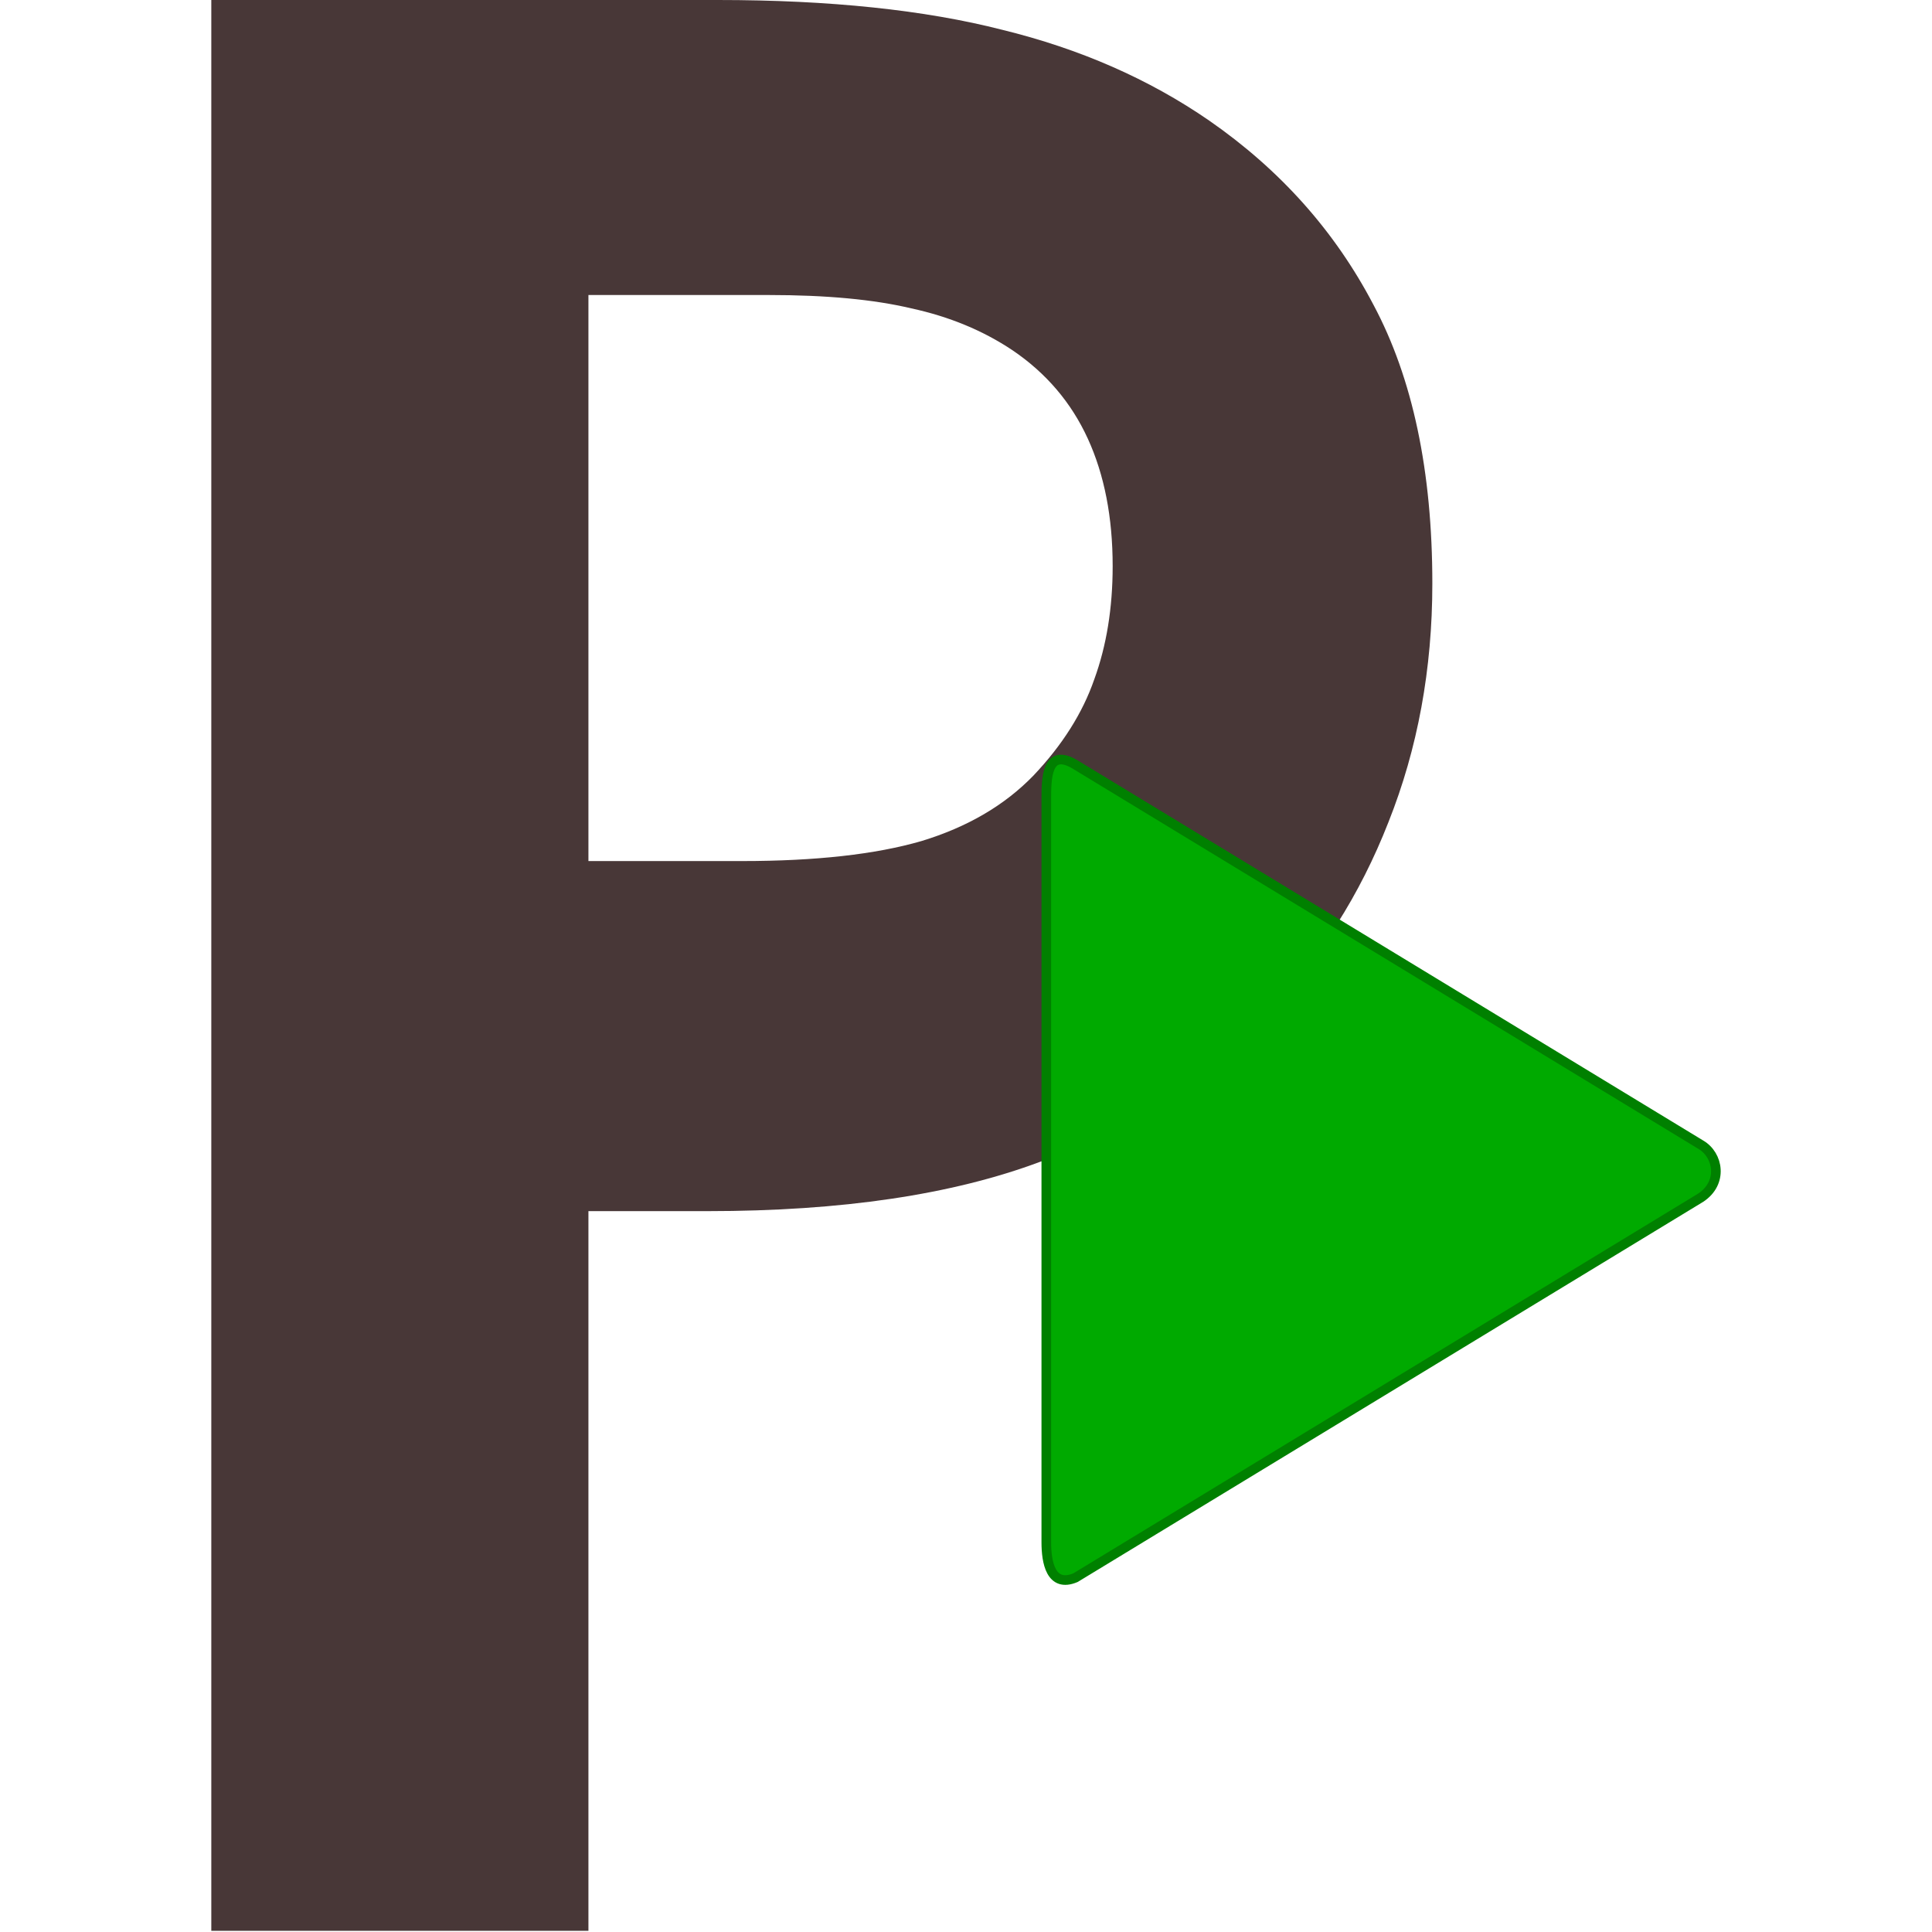 <?xml version="1.0" encoding="UTF-8" standalone="no"?>
<!-- Created with Inkscape (http://www.inkscape.org/) -->

<svg
   width="256"
   height="256"
   viewBox="0 0 67.733 67.733"
   version="1.1"
   id="svg5"
   sodipodi:docname="icon.svg"
   inkscape:version="1.1 (c68e22c387, 2021-05-23)"
   inkscape:export-filename="D:\Projects\c#\ProjectRunner\ProjectRunner.Desktop\Resources\icon.png"
   inkscape:export-xdpi="96"
   inkscape:export-ydpi="96"
   xmlns:inkscape="http://www.inkscape.org/namespaces/inkscape"
   xmlns:sodipodi="http://sodipodi.sourceforge.net/DTD/sodipodi-0.dtd"
   xmlns="http://www.w3.org/2000/svg"
   xmlns:svg="http://www.w3.org/2000/svg">
  <sodipodi:namedview
     id="namedview7"
     pagecolor="#ffffff"
     bordercolor="#111111"
     borderopacity="1"
     inkscape:pageshadow="0"
     inkscape:pageopacity="0"
     inkscape:pagecheckerboard="1"
     inkscape:document-units="mm"
     showgrid="false"
     units="px"
     inkscape:snap-global="true"
     showguides="true"
     inkscape:guide-bbox="true"
     inkscape:zoom="2.8284271"
     inkscape:cx="-13.258252"
     inkscape:cy="136.11805"
     inkscape:window-width="3840"
     inkscape:window-height="2050"
     inkscape:window-x="-12"
     inkscape:window-y="-12"
     inkscape:window-maximized="1"
     inkscape:current-layer="layer1">
    <sodipodi:guide
       position="0,67.733"
       orientation="0,1"
       id="guide9"
       inkscape:label=""
       inkscape:locked="false"
       inkscape:color="rgb(0,0,255)" />
    <sodipodi:guide
       position="0,67.733"
       orientation="-1,0"
       id="guide11"
       inkscape:label=""
       inkscape:locked="false"
       inkscape:color="rgb(0,0,255)" />
    <sodipodi:guide
       position="67.733,0"
       orientation="-1,0"
       id="guide13"
       inkscape:label=""
       inkscape:locked="false"
       inkscape:color="rgb(0,0,255)" />
    <sodipodi:guide
       position="67.733,0"
       orientation="0,1"
       id="guide15"
       inkscape:label=""
       inkscape:locked="false"
       inkscape:color="rgb(0,0,255)" />
    <sodipodi:guide
       position="133.35,48.554"
       orientation="-1,0"
       id="guide9548"
       inkscape:label=""
       inkscape:locked="false"
       inkscape:color="rgb(0,0,255)" />
    <sodipodi:guide
       position="13.229,62.97"
       orientation="-1,0"
       id="guide9550"
       inkscape:label=""
       inkscape:locked="false"
       inkscape:color="rgb(0,0,255)" />
    <sodipodi:guide
       position="26.458,30.692"
       orientation="-1,0"
       id="guide10239"
       inkscape:label=""
       inkscape:locked="false"
       inkscape:color="rgb(0,0,255)" />
    <sodipodi:guide
       position="26.458,30.692"
       orientation="0,1"
       id="guide10333"
       inkscape:label=""
       inkscape:locked="false"
       inkscape:color="rgb(0,0,255)" />
    <sodipodi:guide
       position="26.458,41.275"
       orientation="0,1"
       id="guide10335"
       inkscape:label=""
       inkscape:locked="false"
       inkscape:color="rgb(0,0,255)" />
    <sodipodi:guide
       position="26.458,20.108"
       orientation="0,1"
       id="guide10337"
       inkscape:label=""
       inkscape:locked="false"
       inkscape:color="rgb(0,0,255)" />
    <sodipodi:guide
       position="47.625,30.692"
       orientation="-1,0"
       id="guide10339"
       inkscape:label=""
       inkscape:locked="false"
       inkscape:color="rgb(0,0,255)" />
    <sodipodi:guide
       position="26.458,39.952"
       orientation="0.707,-0.707"
       id="guide13760"
       inkscape:label=""
       inkscape:locked="false"
       inkscape:color="rgb(0,0,255)" />
    <sodipodi:guide
       position="26.458,21.431"
       orientation="0.707,0.707"
       id="guide14313"
       inkscape:label=""
       inkscape:locked="false"
       inkscape:color="rgb(0,0,255)" />
    <sodipodi:guide
       position="46.302,30.479"
       orientation="-1,0"
       id="guide15136"
       inkscape:label=""
       inkscape:locked="false"
       inkscape:color="rgb(0,0,255)" />
  </sodipodi:namedview>
  <defs
     id="defs2" />
  <g
     inkscape:label="Base"
     inkscape:groupmode="layer"
     id="layer1">
    <g
       aria-label="P"
       transform="matrix(0.983,0,0,1.017,7.408,0)"
       id="text5046"
       style="font-size:91.6px;line-height:1.25;fill:#241f1c;stroke-width:2.29">
      <path
         id="path8260"
         style="display:inline;fill:#483737;stroke-width:8.655"
         d="m 0,0 v 256 c 0,0 21.94,0 32.91,0 C 38.607,256 50,256 50,256 v -95.42 h 15.818 c 17.729,0 32.412,-2.178 44.047,-6.533 11.635,-4.47 21.718,-11.118 30.25,-19.943 6.87,-7.106 12.188,-15.474 15.955,-25.102 3.878,-9.743 5.818,-20.288 5.818,-31.635 0,-14.9 -2.605,-27.222 -7.812,-36.965 C 148.979,30.66 141.721,22.522 132.303,15.988 124.325,10.487 115.184,6.477 104.879,3.955 94.574,1.319 81.996,0 67.148,0 Z m 50,39.115 h 23.9 c 7.642,0 13.942,0.59 18.9,1.768 5.04,1.093 9.512,2.942 13.414,5.549 4.471,3.027 7.803,6.937 9.998,11.73 2.195,4.793 3.293,10.427 3.293,16.902 0,5.55 -0.814,10.553 -2.439,15.01 -1.545,4.457 -4.228,8.704 -8.049,12.74 -3.821,3.952 -8.778,6.853 -14.875,8.703 -6.097,1.766 -14.024,2.648 -23.779,2.648 H 50 Z"
         transform="scale(0.269,0.26)" />
    </g>
  </g>
  <g
     inkscape:groupmode="layer"
     id="layer2"
     inkscape:label="Run">
    <path
       style="opacity:1;fill:#00aa00;fill-opacity:1;stroke:#008000;stroke-width:0.338;stroke-linecap:round;stroke-linejoin:round;stroke-miterlimit:4;stroke-dasharray:none;stroke-opacity:1"
       d="M 37.708,55.309 59.623,41.99 c 0.791,-0.521 0.626,-1.498 0.002,-1.86 L 37.704,26.809 c -1.022,-0.621 -1.022,0.498 -1.022,1.23 v 26.029 c 10e-7,0.689 0.151,1.611 1.027,1.241 z"
       id="path10374"
       sodipodi:nodetypes="ccccccc" />
  </g>
</svg>
